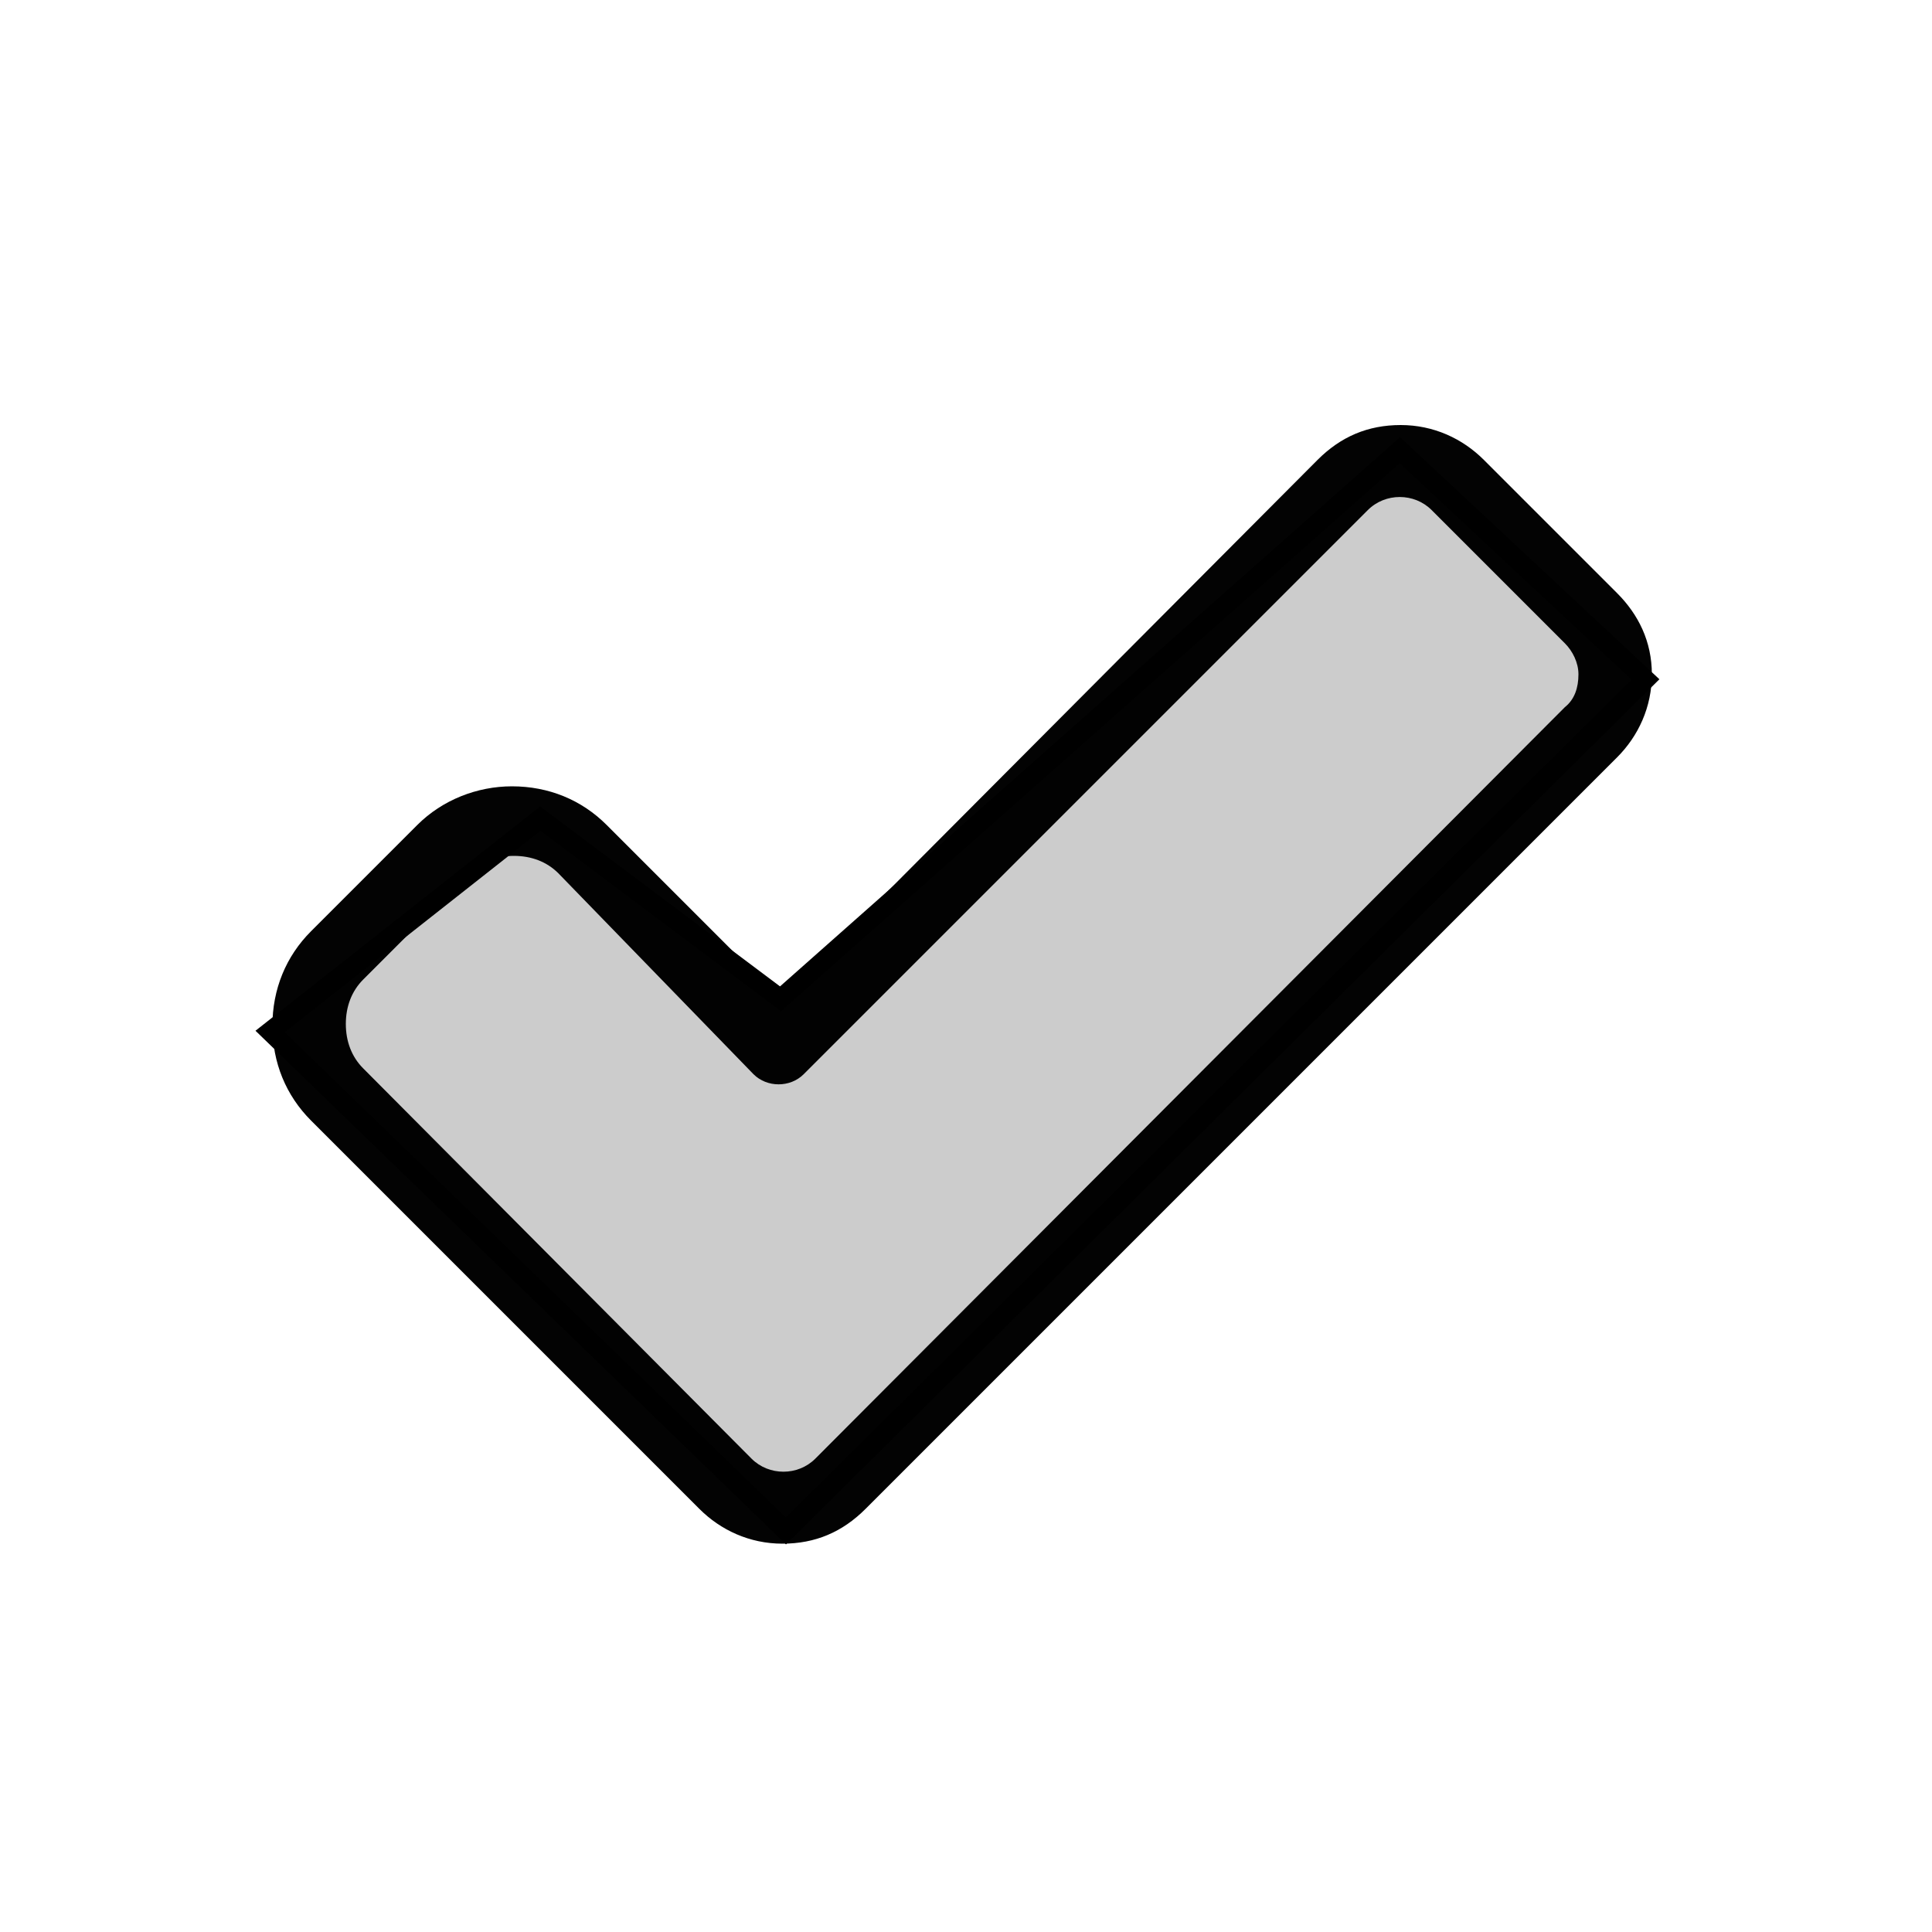 <?xml version="1.0" encoding="UTF-8" standalone="no"?>
<svg
   xmlns:dc="http://purl.org/dc/elements/1.1/"
   xmlns:cc="http://creativecommons.org/ns#"
   xmlns:rdf="http://www.w3.org/1999/02/22-rdf-syntax-ns#"
   xmlns:svg="http://www.w3.org/2000/svg"
   xmlns="http://www.w3.org/2000/svg"
   xmlns:sodipodi="http://sodipodi.sourceforge.net/DTD/sodipodi-0.dtd"
   xmlns:inkscape="http://www.inkscape.org/namespaces/inkscape"
   version="1.1"
   x="0px"
   y="0px"
   viewBox="0 0 100 100"
   enable-background="new 0 0 100 100"
   xml:space="preserve"
   id="svg4"
   sodipodi:docname="other.svg"
   inkscape:export-filename="other.png"
   inkscape:export-xdpi="384"
   inkscape:export-ydpi="384"
   inkscape:version="0.92.4 (5da689c313, 2019-01-14)"><defs
     id="defs8" /><sodipodi:namedview
     pagecolor="#ffffff"
     bordercolor="#666666"
     borderopacity="1"
     objecttolerance="10"
     gridtolerance="10"
     guidetolerance="10"
     inkscape:pageopacity="0"
     inkscape:pageshadow="2"
     inkscape:window-width="1366"
     inkscape:window-height="669"
     id="namedview6"
     showgrid="false"
     inkscape:zoom="2.36"
     inkscape:cx="-36.864407"
     inkscape:cy="49.152542"
     inkscape:window-x="0"
     inkscape:window-y="28"
     inkscape:window-maximized="1"
     inkscape:current-layer="svg4" /><path
     style="fill:#cccccc;fill-rule:evenodd;stroke:#000000;stroke-width:1px;stroke-linecap:butt;stroke-linejoin:miter;stroke-opacity:1;fill-opacity:1"
     d="M 40.4,51.7 72.458,23.305 85.169,35.169 40.678,79.237 13.983,53.39 27.966,42.373 Z"
     id="path4522"
     inkscape:connector-curvature="0" /><path
     d="M83.7,30.7l-6.9-6.9c-1.1-1.1-2.6-1.8-4.3-1.8s-3.1,0.6-4.3,1.8L40.4,51.7l-9-9c-1.3-1.3-3-2-4.9-2c-1.8,0-3.6,0.7-4.9,2  l-5.5,5.5c-1.3,1.3-2,3-2,4.9s0.7,3.6,2,4.9l20.1,20.1c1.1,1.1,2.6,1.8,4.3,1.8s3.1-0.6,4.3-1.8l38.9-38.9c1.1-1.1,1.8-2.6,1.8-4.3  S84.8,31.8,83.7,30.7z M81,36.6L42.2,75.5c-0.9,0.9-2.4,0.9-3.3,0L18.8,55.3c-0.6-0.6-0.9-1.4-0.9-2.3c0-0.9,0.3-1.7,0.9-2.3  l5.5-5.5c0.6-0.6,1.4-0.9,2.3-0.9c0.9,0,1.7,0.3,2.3,0.9L39,55.6c0.7,0.7,1.9,0.7,2.6,0l29.2-29.2c0.9-0.9,2.4-0.9,3.3,0l6.9,6.9  c0.4,0.4,0.7,1,0.7,1.6C81.7,35.6,81.5,36.2,81,36.6z"
     id="path2"
     style="fill:#000000;fill-opacity:0.988" /></svg>
